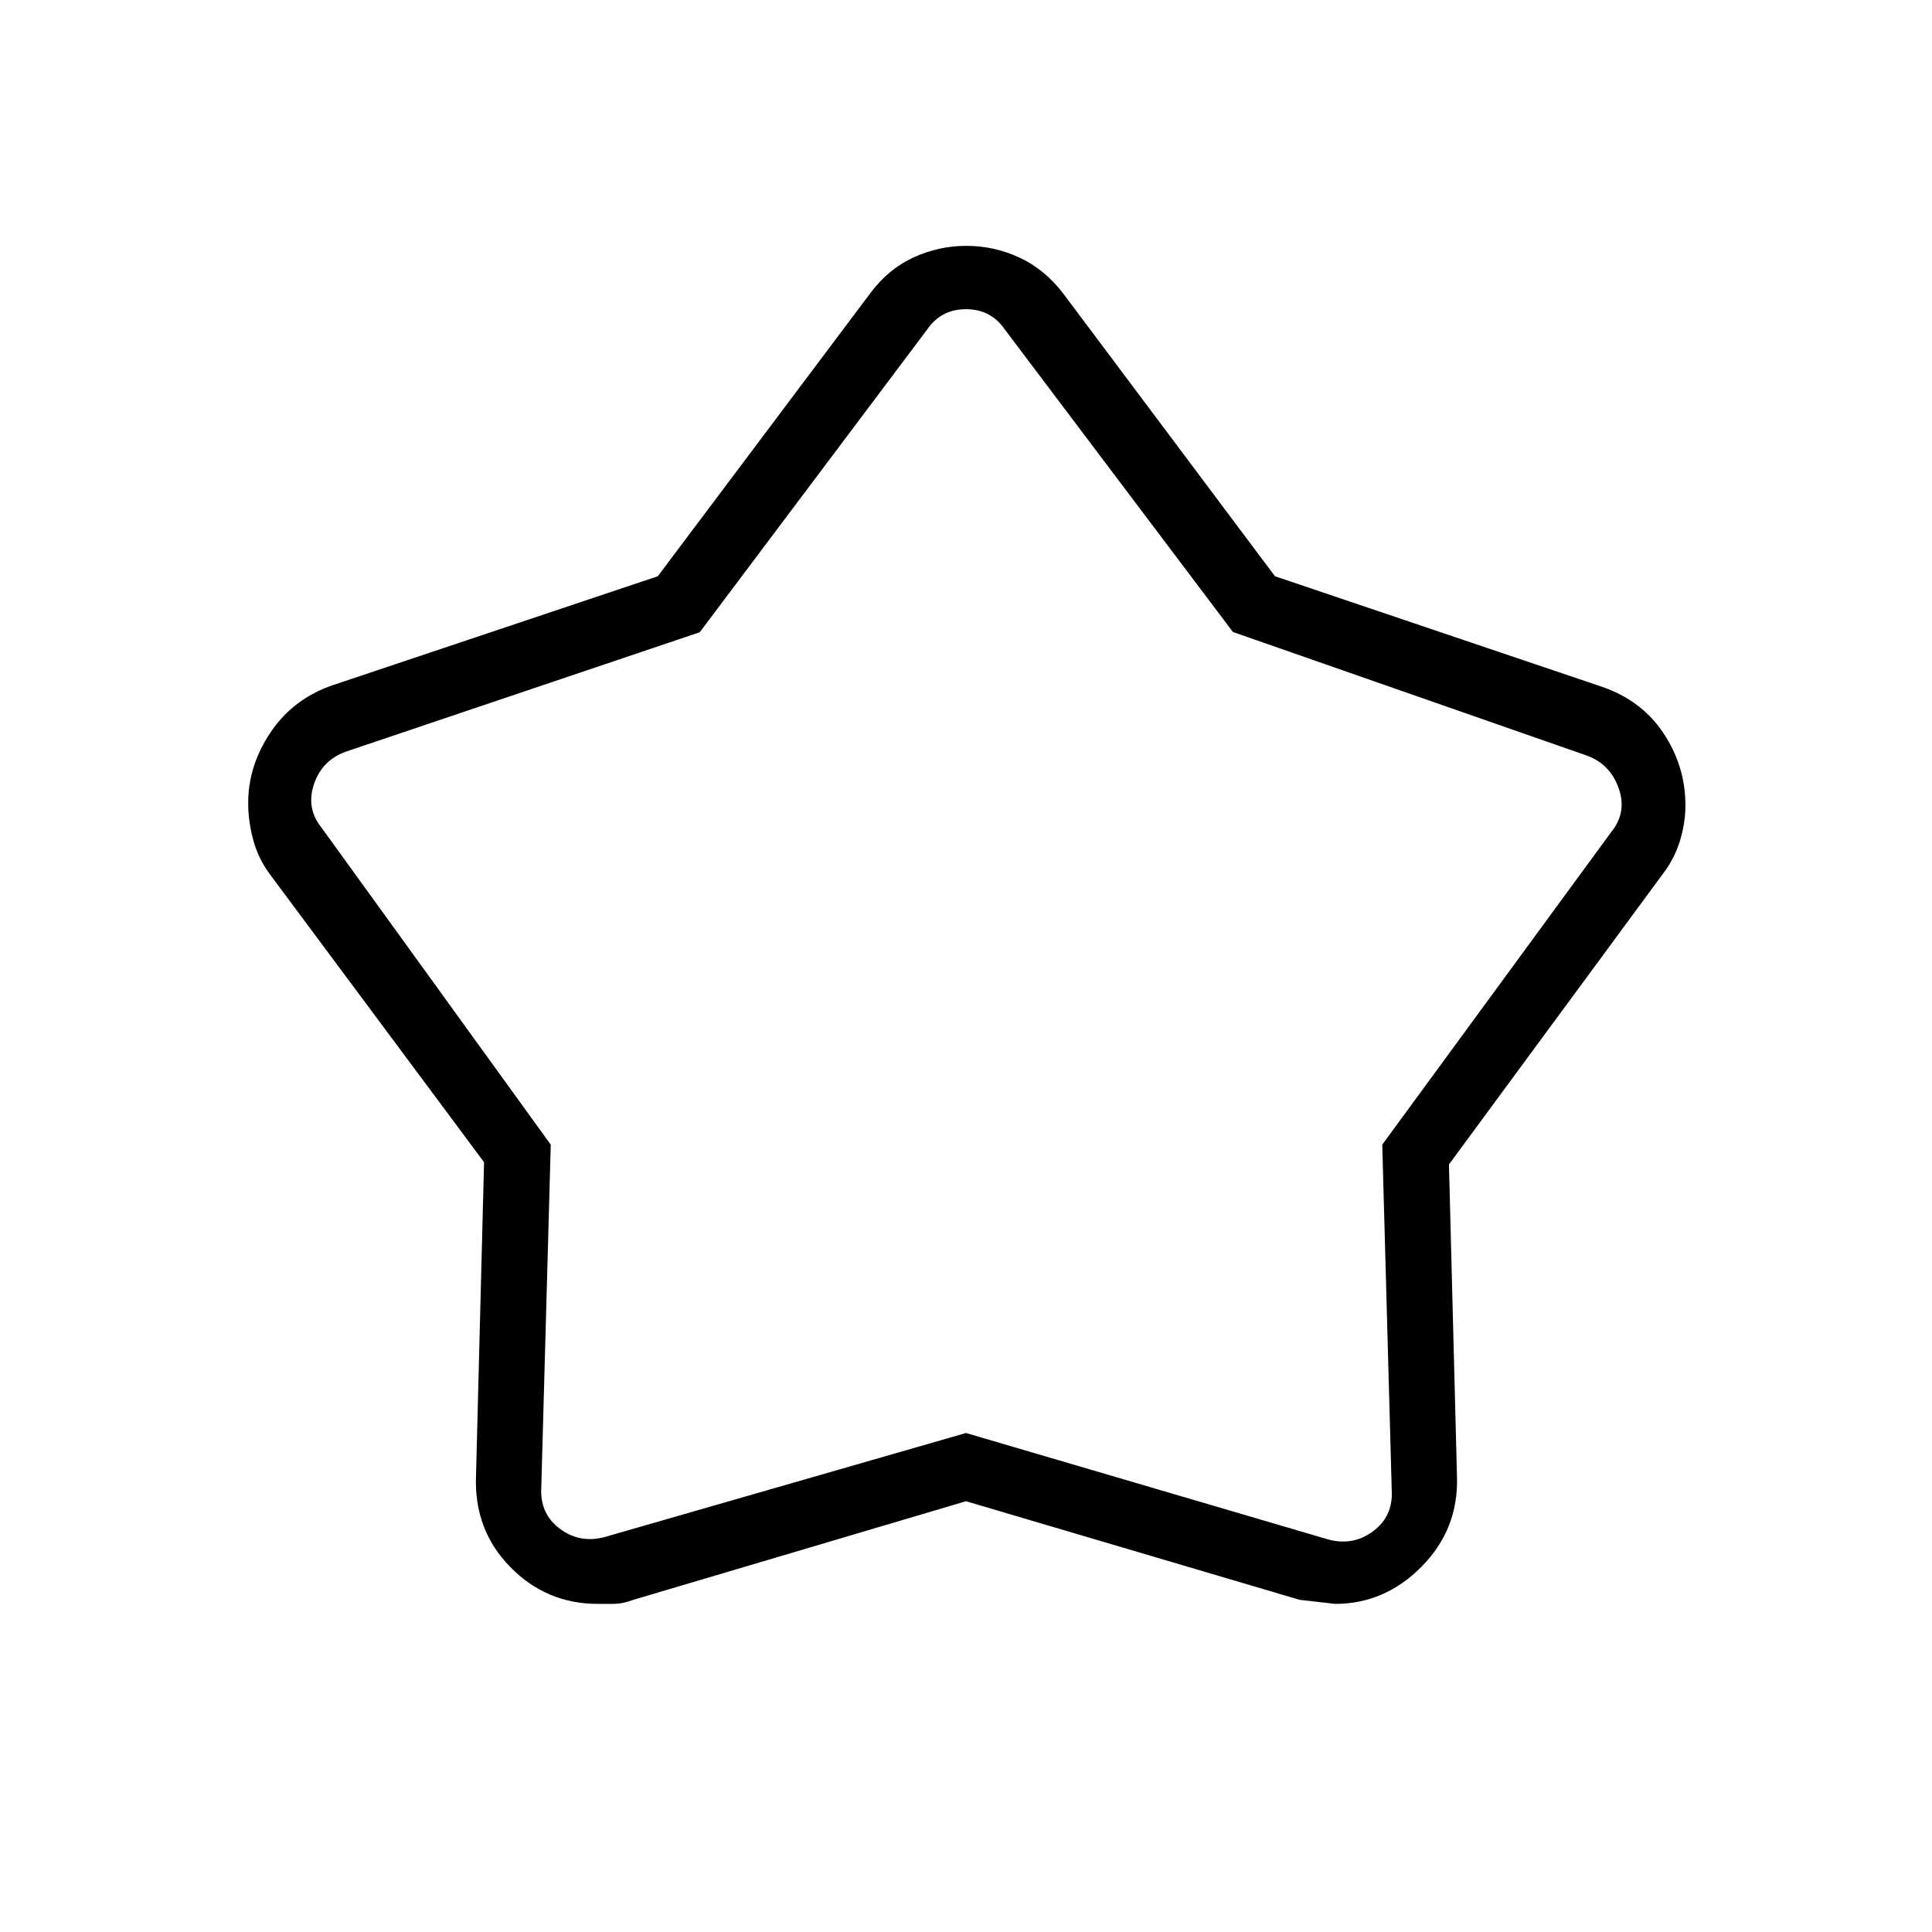 <svg xmlns="http://www.w3.org/2000/svg" height="40" viewBox="0 -960 960 960" width="40"><path d="m326.854-673.659 105.633-140.697q8.943-12.015 21.475-17.746 12.532-5.732 26.245-5.732 13.713 0 26.228 5.771 12.514 5.771 21.809 17.819l105.278 140.575 162.277 54.854q19.906 6.776 30.791 23.157 10.885 16.381 10.885 35.839 0 8.98-2.837 17.976-2.836 8.996-8.643 16.429l-106.02 144.023 4 155.458q.679 25.916-17.617 44.406-18.297 18.489-42.913 18.489-.214 0-17.65-2.013l-165.795-49-165.298 48.992q-5.33 2.008-9.909 2.014-4.58.007-7.85.007-25.463 0-43.44-18.37-17.978-18.37-16.978-45.158l4-155.927-106.384-143.045q-5.833-7.808-8.327-17.163-2.494-9.354-2.494-18.209 0-18.743 11.223-35.334 11.224-16.591 30.764-23.282l161.547-54.133Zm20.851 27.813-175.718 59.295q-11.923 4.23-15.962 16.153-4.038 11.924 3.654 21.539l113.988 157.628-4.706 170.347q-.769 13.077 9.231 20.513 10 7.435 22.308 4.102l179.5-51.68 180 52.898q12.308 3.333 22.308-4.103 10-7.435 9.231-20.512l-4.706-171.565 113.988-155.628q7.692-9.615 3.461-21.539-4.23-11.923-15.769-16.153l-175.88-61.411-113.402-150.397q-6.923-10-19.231-10-12.308 0-19.231 10L347.705-645.846ZM480.5-500.551Z"/></svg>